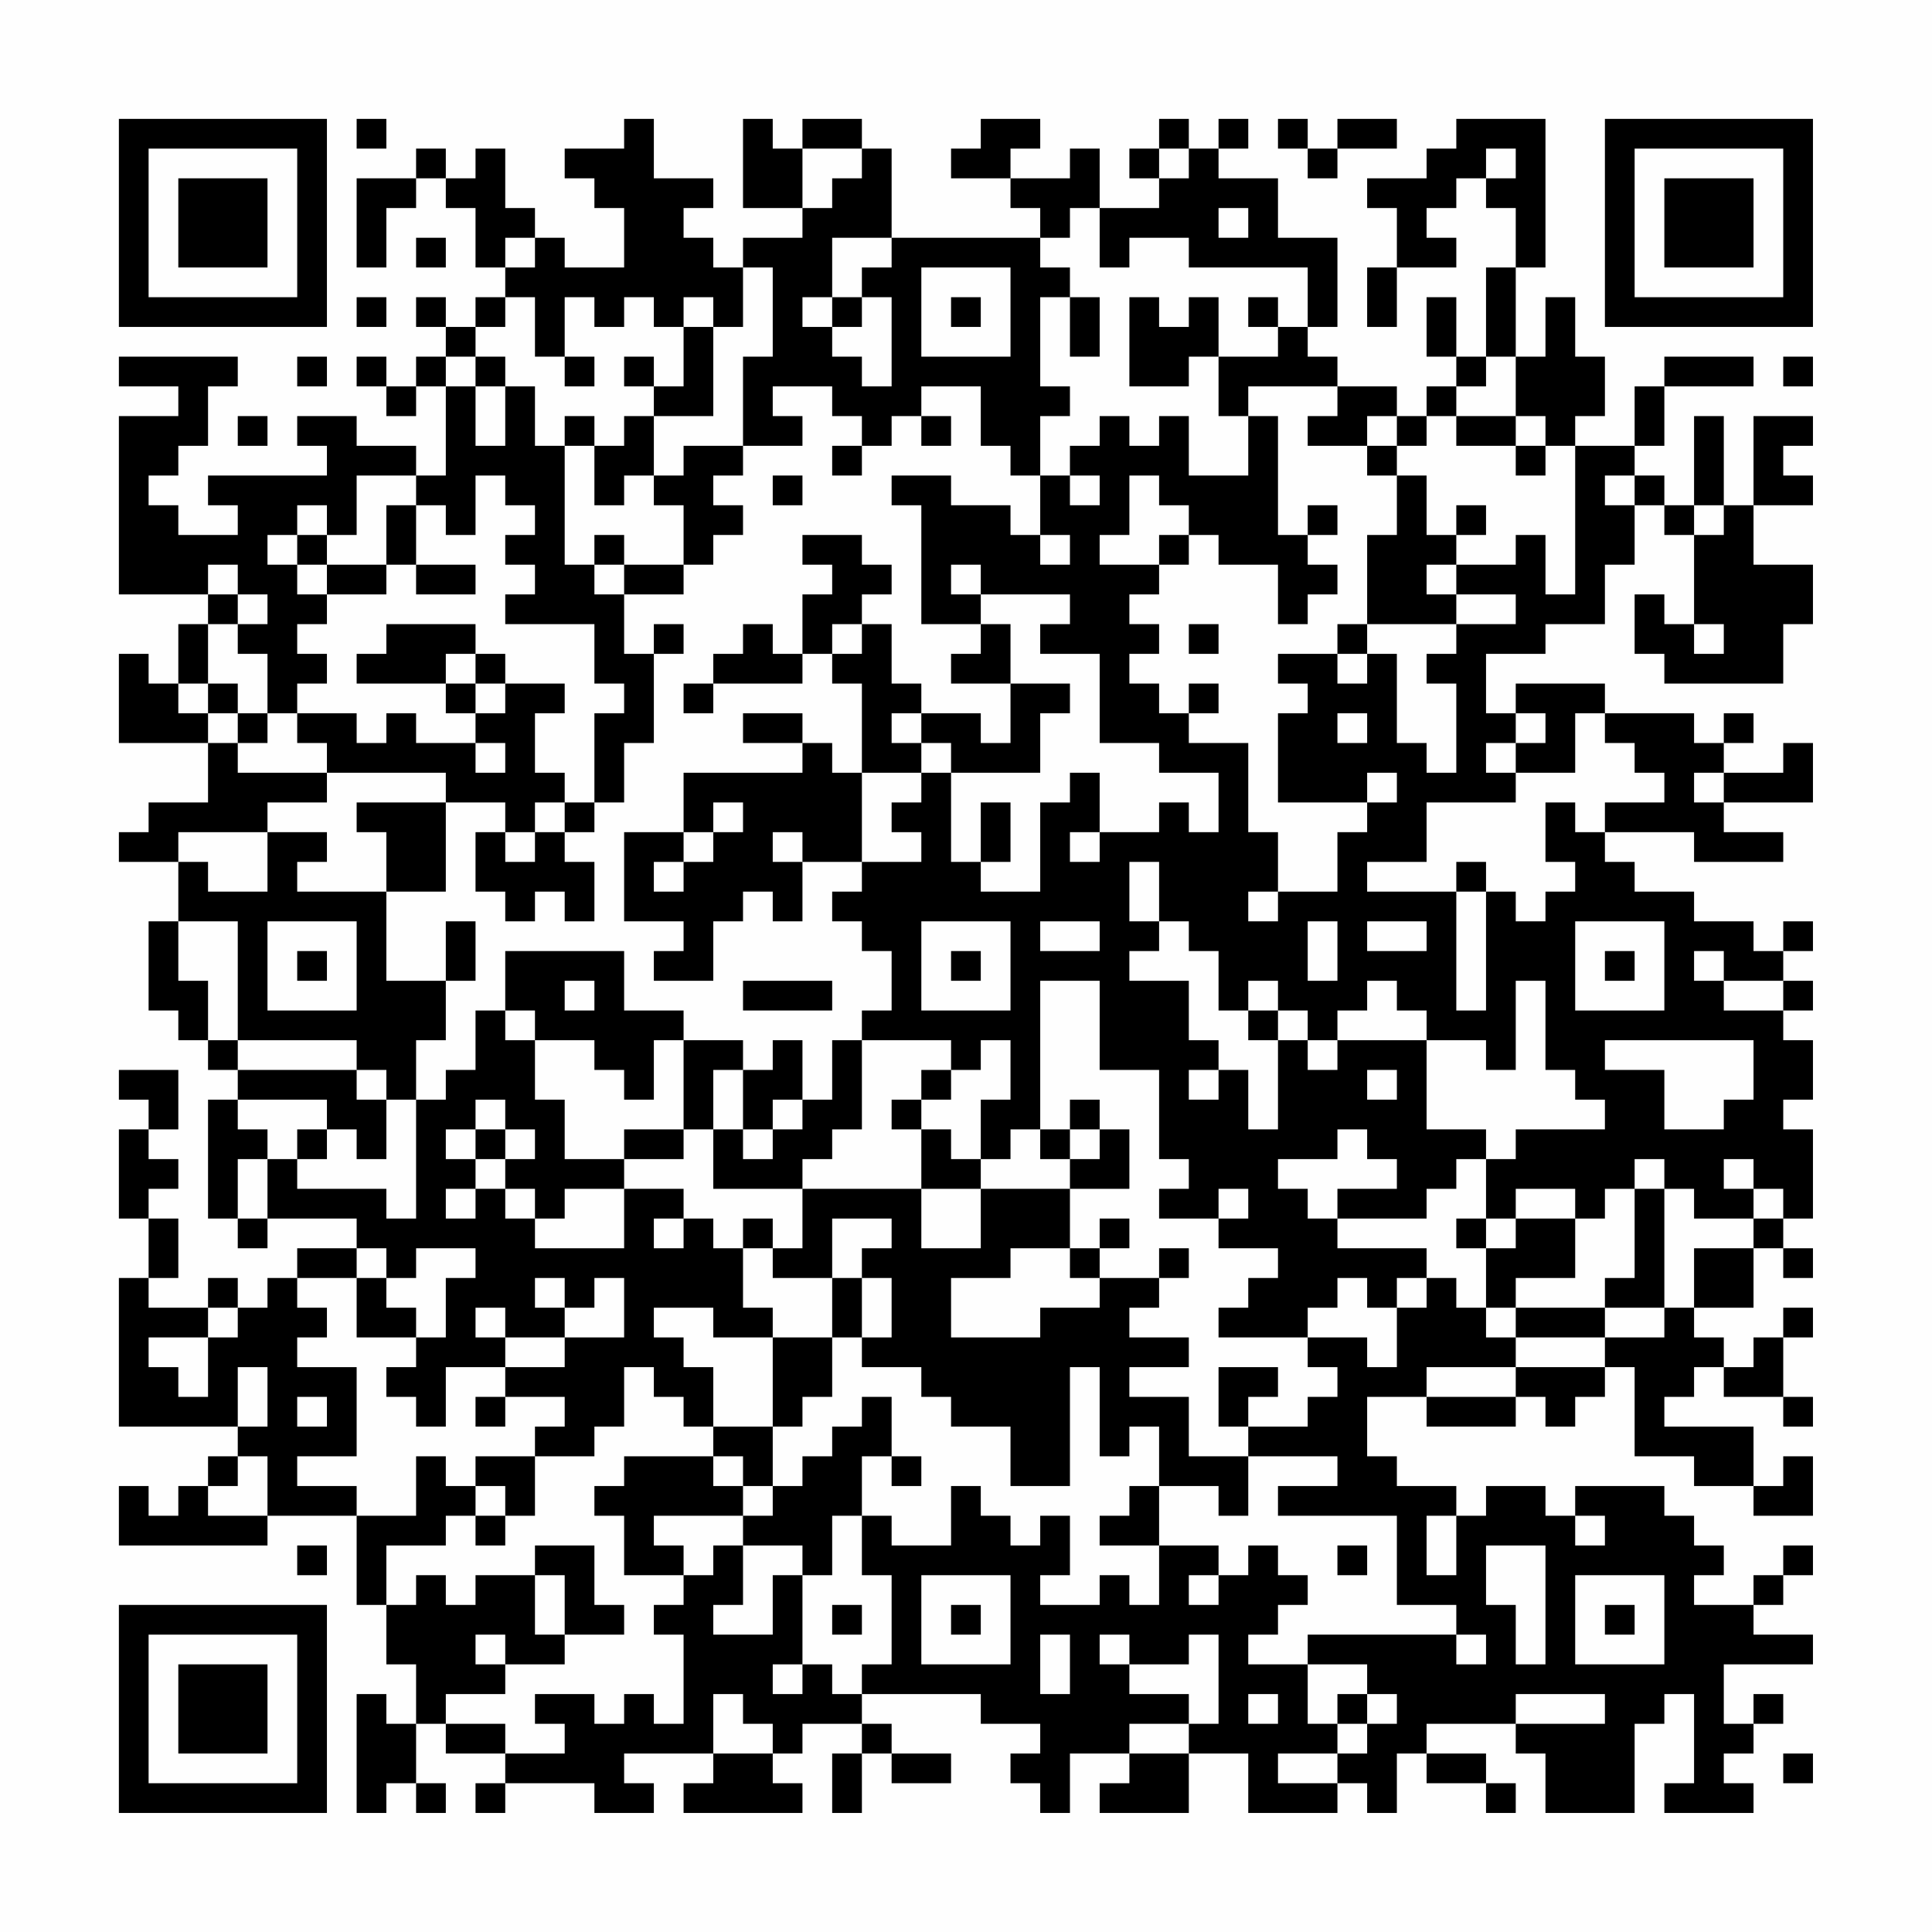 <?xml version="1.0" encoding="UTF-8"?>
<svg xmlns="http://www.w3.org/2000/svg" version="1.1" width="300" height="300" viewBox="0 0 300 300"><rect x="0" y="0" width="300" height="300" fill="#fefefe"/><g transform="scale(4.615)"><g transform="translate(4,4)"><path fill-rule="evenodd" d="M8 0L8 1L9 1L9 0ZM17 0L17 1L15 1L15 2L16 2L16 3L17 3L17 5L15 5L15 4L14 4L14 3L13 3L13 1L12 1L12 2L11 2L11 1L10 1L10 2L8 2L8 5L9 5L9 3L10 3L10 2L11 2L11 3L12 3L12 5L13 5L13 6L12 6L12 7L11 7L11 6L10 6L10 7L11 7L11 8L10 8L10 9L9 9L9 8L8 8L8 9L9 9L9 10L10 10L10 9L11 9L11 12L10 12L10 11L8 11L8 10L6 10L6 11L7 11L7 12L3 12L3 13L4 13L4 14L2 14L2 13L1 13L1 12L2 12L2 11L3 11L3 9L4 9L4 8L0 8L0 9L2 9L2 10L0 10L0 16L3 16L3 17L2 17L2 19L1 19L1 18L0 18L0 21L3 21L3 23L1 23L1 24L0 24L0 25L2 25L2 27L1 27L1 30L2 30L2 31L3 31L3 32L4 32L4 33L3 33L3 37L4 37L4 38L5 38L5 37L8 37L8 38L6 38L6 39L5 39L5 40L4 40L4 39L3 39L3 40L1 40L1 39L2 39L2 37L1 37L1 36L2 36L2 35L1 35L1 34L2 34L2 32L0 32L0 33L1 33L1 34L0 34L0 37L1 37L1 39L0 39L0 44L4 44L4 45L3 45L3 46L2 46L2 47L1 47L1 46L0 46L0 48L5 48L5 47L8 47L8 50L9 50L9 52L10 52L10 54L9 54L9 53L8 53L8 57L9 57L9 56L10 56L10 57L11 57L11 56L10 56L10 54L11 54L11 55L13 55L13 56L12 56L12 57L13 57L13 56L16 56L16 57L18 57L18 56L17 56L17 55L20 55L20 56L19 56L19 57L23 57L23 56L22 56L22 55L23 55L23 54L25 54L25 55L24 55L24 57L25 57L25 55L26 55L26 56L28 56L28 55L26 55L26 54L25 54L25 53L29 53L29 54L31 54L31 55L30 55L30 56L31 56L31 57L32 57L32 55L34 55L34 56L33 56L33 57L36 57L36 55L38 55L38 57L41 57L41 56L42 56L42 57L43 57L43 55L44 55L44 56L46 56L46 57L47 57L47 56L46 56L46 55L44 55L44 54L47 54L47 55L48 55L48 57L51 57L51 54L52 54L52 53L53 53L53 56L52 56L52 57L55 57L55 56L54 56L54 55L55 55L55 54L56 54L56 53L55 53L55 54L54 54L54 52L57 52L57 51L55 51L55 50L56 50L56 49L57 49L57 48L56 48L56 49L55 49L55 50L53 50L53 49L54 49L54 48L53 48L53 47L52 47L52 46L49 46L49 47L48 47L48 46L46 46L46 47L45 47L45 46L43 46L43 45L42 45L42 43L44 43L44 44L47 44L47 43L48 43L48 44L49 44L49 43L50 43L50 42L51 42L51 45L53 45L53 46L55 46L55 47L57 47L57 45L56 45L56 46L55 46L55 44L52 44L52 43L53 43L53 42L54 42L54 43L56 43L56 44L57 44L57 43L56 43L56 41L57 41L57 40L56 40L56 41L55 41L55 42L54 42L54 41L53 41L53 40L55 40L55 38L56 38L56 39L57 39L57 38L56 38L56 37L57 37L57 34L56 34L56 33L57 33L57 31L56 31L56 30L57 30L57 29L56 29L56 28L57 28L57 27L56 27L56 28L55 28L55 27L53 27L53 26L51 26L51 25L50 25L50 24L53 24L53 25L56 25L56 24L54 24L54 23L57 23L57 21L56 21L56 22L54 22L54 21L55 21L55 20L54 20L54 21L53 21L53 20L50 20L50 19L47 19L47 20L46 20L46 18L48 18L48 17L50 17L50 15L51 15L51 13L52 13L52 14L53 14L53 17L52 17L52 16L51 16L51 18L52 18L52 19L56 19L56 17L57 17L57 15L55 15L55 13L57 13L57 12L56 12L56 11L57 11L57 10L55 10L55 13L54 13L54 10L53 10L53 13L52 13L52 12L51 12L51 11L52 11L52 9L55 9L55 8L52 8L52 9L51 9L51 11L49 11L49 10L50 10L50 8L49 8L49 6L48 6L48 8L47 8L47 5L48 5L48 0L45 0L45 1L44 1L44 2L42 2L42 3L43 3L43 5L42 5L42 7L43 7L43 5L45 5L45 4L44 4L44 3L45 3L45 2L46 2L46 3L47 3L47 5L46 5L46 8L45 8L45 6L44 6L44 8L45 8L45 9L44 9L44 10L43 10L43 9L41 9L41 8L40 8L40 7L41 7L41 4L39 4L39 2L37 2L37 1L38 1L38 0L37 0L37 1L36 1L36 0L35 0L35 1L34 1L34 2L35 2L35 3L33 3L33 1L32 1L32 2L30 2L30 1L31 1L31 0L29 0L29 1L28 1L28 2L30 2L30 3L31 3L31 4L26 4L26 1L25 1L25 0L23 0L23 1L22 1L22 0L21 0L21 3L23 3L23 4L21 4L21 5L20 5L20 4L19 4L19 3L20 3L20 2L18 2L18 0ZM39 0L39 1L40 1L40 2L41 2L41 1L43 1L43 0L41 0L41 1L40 1L40 0ZM23 1L23 3L24 3L24 2L25 2L25 1ZM35 1L35 2L36 2L36 1ZM46 1L46 2L47 2L47 1ZM32 3L32 4L31 4L31 5L32 5L32 6L31 6L31 9L32 9L32 10L31 10L31 12L30 12L30 11L29 11L29 9L27 9L27 10L26 10L26 11L25 11L25 10L24 10L24 9L22 9L22 10L23 10L23 11L21 11L21 8L22 8L22 5L21 5L21 7L20 7L20 6L19 6L19 7L18 7L18 6L17 6L17 7L16 7L16 6L15 6L15 8L14 8L14 6L13 6L13 7L12 7L12 8L11 8L11 9L12 9L12 11L13 11L13 9L14 9L14 11L15 11L15 15L16 15L16 16L17 16L17 18L18 18L18 21L17 21L17 23L16 23L16 20L17 20L17 19L16 19L16 17L13 17L13 16L14 16L14 15L13 15L13 14L14 14L14 13L13 13L13 12L12 12L12 14L11 14L11 13L10 13L10 12L8 12L8 14L7 14L7 13L6 13L6 14L5 14L5 15L6 15L6 16L7 16L7 17L6 17L6 18L7 18L7 19L6 19L6 20L5 20L5 18L4 18L4 17L5 17L5 16L4 16L4 15L3 15L3 16L4 16L4 17L3 17L3 19L2 19L2 20L3 20L3 21L4 21L4 22L7 22L7 23L5 23L5 24L2 24L2 25L3 25L3 26L5 26L5 24L7 24L7 25L6 25L6 26L9 26L9 29L11 29L11 31L10 31L10 33L9 33L9 32L8 32L8 31L4 31L4 27L2 27L2 29L3 29L3 31L4 31L4 32L8 32L8 33L9 33L9 35L8 35L8 34L7 34L7 33L4 33L4 34L5 34L5 35L4 35L4 37L5 37L5 35L6 35L6 36L9 36L9 37L10 37L10 33L11 33L11 32L12 32L12 30L13 30L13 31L14 31L14 33L15 33L15 35L17 35L17 36L15 36L15 37L14 37L14 36L13 36L13 35L14 35L14 34L13 34L13 33L12 33L12 34L11 34L11 35L12 35L12 36L11 36L11 37L12 37L12 36L13 36L13 37L14 37L14 38L17 38L17 36L19 36L19 37L18 37L18 38L19 38L19 37L20 37L20 38L21 38L21 40L22 40L22 41L20 41L20 40L18 40L18 41L19 41L19 42L20 42L20 44L19 44L19 43L18 43L18 42L17 42L17 44L16 44L16 45L14 45L14 44L15 44L15 43L13 43L13 42L15 42L15 41L17 41L17 39L16 39L16 40L15 40L15 39L14 39L14 40L15 40L15 41L13 41L13 40L12 40L12 41L13 41L13 42L11 42L11 44L10 44L10 43L9 43L9 42L10 42L10 41L11 41L11 39L12 39L12 38L10 38L10 39L9 39L9 38L8 38L8 39L6 39L6 40L7 40L7 41L6 41L6 42L8 42L8 45L6 45L6 46L8 46L8 47L10 47L10 45L11 45L11 46L12 46L12 47L11 47L11 48L9 48L9 50L10 50L10 49L11 49L11 50L12 50L12 49L14 49L14 51L15 51L15 52L13 52L13 51L12 51L12 52L13 52L13 53L11 53L11 54L13 54L13 55L15 55L15 54L14 54L14 53L16 53L16 54L17 54L17 53L18 53L18 54L19 54L19 51L18 51L18 50L19 50L19 49L20 49L20 48L21 48L21 50L20 50L20 51L22 51L22 49L23 49L23 52L22 52L22 53L23 53L23 52L24 52L24 53L25 53L25 52L26 52L26 49L25 49L25 47L26 47L26 48L28 48L28 46L29 46L29 47L30 47L30 48L31 48L31 47L32 47L32 49L31 49L31 50L33 50L33 49L34 49L34 50L35 50L35 48L37 48L37 49L36 49L36 50L37 50L37 49L38 49L38 48L39 48L39 49L40 49L40 50L39 50L39 51L38 51L38 52L40 52L40 54L41 54L41 55L39 55L39 56L41 56L41 55L42 55L42 54L43 54L43 53L42 53L42 52L40 52L40 51L45 51L45 52L46 52L46 51L45 51L45 50L43 50L43 47L39 47L39 46L41 46L41 45L38 45L38 44L40 44L40 43L41 43L41 42L40 42L40 41L42 41L42 42L43 42L43 40L44 40L44 39L45 39L45 40L46 40L46 41L47 41L47 42L44 42L44 43L47 43L47 42L50 42L50 41L52 41L52 40L53 40L53 38L55 38L55 37L56 37L56 36L55 36L55 35L54 35L54 36L55 36L55 37L53 37L53 36L52 36L52 35L51 35L51 36L50 36L50 37L49 37L49 36L47 36L47 37L46 37L46 35L47 35L47 34L50 34L50 33L49 33L49 32L48 32L48 29L47 29L47 32L46 32L46 31L44 31L44 30L43 30L43 29L42 29L42 30L41 30L41 31L40 31L40 30L39 30L39 29L38 29L38 30L37 30L37 28L36 28L36 27L35 27L35 25L34 25L34 27L35 27L35 28L34 28L34 29L36 29L36 31L37 31L37 32L36 32L36 33L37 33L37 32L38 32L38 34L39 34L39 31L40 31L40 32L41 32L41 31L44 31L44 34L46 34L46 35L45 35L45 36L44 36L44 37L41 37L41 36L43 36L43 35L42 35L42 34L41 34L41 35L39 35L39 36L40 36L40 37L41 37L41 38L44 38L44 39L43 39L43 40L42 40L42 39L41 39L41 40L40 40L40 41L37 41L37 40L38 40L38 39L39 39L39 38L37 38L37 37L38 37L38 36L37 36L37 37L35 37L35 36L36 36L36 35L35 35L35 32L33 32L33 29L31 29L31 34L30 34L30 35L29 35L29 33L30 33L30 31L29 31L29 32L28 32L28 31L25 31L25 30L26 30L26 28L25 28L25 27L24 27L24 26L25 26L25 25L27 25L27 24L26 24L26 23L27 23L27 22L28 22L28 25L29 25L29 26L31 26L31 23L32 23L32 22L33 22L33 24L32 24L32 25L33 25L33 24L35 24L35 23L36 23L36 24L37 24L37 22L35 22L35 21L33 21L33 18L31 18L31 17L32 17L32 16L29 16L29 15L28 15L28 16L29 16L29 17L27 17L27 13L26 13L26 12L28 12L28 13L30 13L30 14L31 14L31 15L32 15L32 14L31 14L31 12L32 12L32 13L33 13L33 12L32 12L32 11L33 11L33 10L34 10L34 11L35 11L35 10L36 10L36 12L38 12L38 10L39 10L39 14L40 14L40 15L41 15L41 16L40 16L40 17L39 17L39 15L37 15L37 14L36 14L36 13L35 13L35 12L34 12L34 14L33 14L33 15L35 15L35 16L34 16L34 17L35 17L35 18L34 18L34 19L35 19L35 20L36 20L36 21L38 21L38 24L39 24L39 26L38 26L38 27L39 27L39 26L41 26L41 24L42 24L42 23L43 23L43 22L42 22L42 23L39 23L39 20L40 20L40 19L39 19L39 18L41 18L41 19L42 19L42 18L43 18L43 21L44 21L44 22L45 22L45 19L44 19L44 18L45 18L45 17L47 17L47 16L45 16L45 15L47 15L47 14L48 14L48 16L49 16L49 11L48 11L48 10L47 10L47 8L46 8L46 9L45 9L45 10L44 10L44 11L43 11L43 10L42 10L42 11L40 11L40 10L41 10L41 9L38 9L38 10L37 10L37 8L39 8L39 7L40 7L40 5L36 5L36 4L34 4L34 5L33 5L33 3ZM37 3L37 4L38 4L38 3ZM10 4L10 5L11 5L11 4ZM13 4L13 5L14 5L14 4ZM24 4L24 6L23 6L23 7L24 7L24 8L25 8L25 9L26 9L26 6L25 6L25 5L26 5L26 4ZM27 5L27 8L30 8L30 5ZM8 6L8 7L9 7L9 6ZM24 6L24 7L25 7L25 6ZM28 6L28 7L29 7L29 6ZM32 6L32 8L33 8L33 6ZM34 6L34 9L36 9L36 8L37 8L37 6L36 6L36 7L35 7L35 6ZM38 6L38 7L39 7L39 6ZM19 7L19 9L18 9L18 8L17 8L17 9L18 9L18 10L17 10L17 11L16 11L16 10L15 10L15 11L16 11L16 13L17 13L17 12L18 12L18 13L19 13L19 15L17 15L17 14L16 14L16 15L17 15L17 16L19 16L19 15L20 15L20 14L21 14L21 13L20 13L20 12L21 12L21 11L19 11L19 12L18 12L18 10L20 10L20 7ZM6 8L6 9L7 9L7 8ZM12 8L12 9L13 9L13 8ZM15 8L15 9L16 9L16 8ZM56 8L56 9L57 9L57 8ZM4 10L4 11L5 11L5 10ZM27 10L27 11L28 11L28 10ZM45 10L45 11L47 11L47 12L48 12L48 11L47 11L47 10ZM24 11L24 12L25 12L25 11ZM42 11L42 12L43 12L43 14L42 14L42 17L41 17L41 18L42 18L42 17L45 17L45 16L44 16L44 15L45 15L45 14L46 14L46 13L45 13L45 14L44 14L44 12L43 12L43 11ZM22 12L22 13L23 13L23 12ZM50 12L50 13L51 13L51 12ZM9 13L9 15L7 15L7 14L6 14L6 15L7 15L7 16L9 16L9 15L10 15L10 16L12 16L12 15L10 15L10 13ZM40 13L40 14L41 14L41 13ZM53 13L53 14L54 14L54 13ZM23 14L23 15L24 15L24 16L23 16L23 18L22 18L22 17L21 17L21 18L20 18L20 19L19 19L19 20L20 20L20 19L23 19L23 18L24 18L24 19L25 19L25 22L24 22L24 21L23 21L23 20L21 20L21 21L23 21L23 22L19 22L19 24L17 24L17 27L19 27L19 28L18 28L18 29L20 29L20 27L21 27L21 26L22 26L22 27L23 27L23 25L25 25L25 22L27 22L27 21L28 21L28 22L31 22L31 20L32 20L32 19L30 19L30 17L29 17L29 18L28 18L28 19L30 19L30 21L29 21L29 20L27 20L27 19L26 19L26 17L25 17L25 16L26 16L26 15L25 15L25 14ZM35 14L35 15L36 15L36 14ZM9 17L9 18L8 18L8 19L11 19L11 20L12 20L12 21L10 21L10 20L9 20L9 21L8 21L8 20L6 20L6 21L7 21L7 22L11 22L11 23L8 23L8 24L9 24L9 26L11 26L11 23L13 23L13 24L12 24L12 26L13 26L13 27L14 27L14 26L15 26L15 27L16 27L16 25L15 25L15 24L16 24L16 23L15 23L15 22L14 22L14 20L15 20L15 19L13 19L13 18L12 18L12 17ZM18 17L18 18L19 18L19 17ZM24 17L24 18L25 18L25 17ZM36 17L36 18L37 18L37 17ZM53 17L53 18L54 18L54 17ZM11 18L11 19L12 19L12 20L13 20L13 19L12 19L12 18ZM3 19L3 20L4 20L4 21L5 21L5 20L4 20L4 19ZM36 19L36 20L37 20L37 19ZM26 20L26 21L27 21L27 20ZM41 20L41 21L42 21L42 20ZM47 20L47 21L46 21L46 22L47 22L47 23L44 23L44 25L42 25L42 26L45 26L45 30L46 30L46 26L47 26L47 27L48 27L48 26L49 26L49 25L48 25L48 23L49 23L49 24L50 24L50 23L52 23L52 22L51 22L51 21L50 21L50 20L49 20L49 22L47 22L47 21L48 21L48 20ZM12 21L12 22L13 22L13 21ZM53 22L53 23L54 23L54 22ZM14 23L14 24L13 24L13 25L14 25L14 24L15 24L15 23ZM20 23L20 24L19 24L19 25L18 25L18 26L19 26L19 25L20 25L20 24L21 24L21 23ZM29 23L29 25L30 25L30 23ZM22 24L22 25L23 25L23 24ZM45 25L45 26L46 26L46 25ZM5 27L5 30L8 30L8 27ZM11 27L11 29L12 29L12 27ZM27 27L27 30L30 30L30 27ZM31 27L31 28L33 28L33 27ZM40 27L40 29L41 29L41 27ZM42 27L42 28L44 28L44 27ZM49 27L49 30L52 30L52 27ZM6 28L6 29L7 29L7 28ZM13 28L13 30L14 30L14 31L16 31L16 32L17 32L17 33L18 33L18 31L19 31L19 34L17 34L17 35L19 35L19 34L20 34L20 36L23 36L23 38L22 38L22 37L21 37L21 38L22 38L22 39L24 39L24 41L22 41L22 44L20 44L20 45L17 45L17 46L16 46L16 47L17 47L17 49L19 49L19 48L18 48L18 47L21 47L21 48L23 48L23 49L24 49L24 47L25 47L25 45L26 45L26 46L27 46L27 45L26 45L26 43L25 43L25 44L24 44L24 45L23 45L23 46L22 46L22 44L23 44L23 43L24 43L24 41L25 41L25 42L27 42L27 43L28 43L28 44L30 44L30 46L32 46L32 42L33 42L33 45L34 45L34 44L35 44L35 46L34 46L34 47L33 47L33 48L35 48L35 46L37 46L37 47L38 47L38 45L36 45L36 43L34 43L34 42L36 42L36 41L34 41L34 40L35 40L35 39L36 39L36 38L35 38L35 39L33 39L33 38L34 38L34 37L33 37L33 38L32 38L32 36L34 36L34 34L33 34L33 33L32 33L32 34L31 34L31 35L32 35L32 36L29 36L29 35L28 35L28 34L27 34L27 33L28 33L28 32L27 32L27 33L26 33L26 34L27 34L27 36L23 36L23 35L24 35L24 34L25 34L25 31L24 31L24 33L23 33L23 31L22 31L22 32L21 32L21 31L19 31L19 30L17 30L17 28ZM28 28L28 29L29 29L29 28ZM50 28L50 29L51 29L51 28ZM53 28L53 29L54 29L54 30L56 30L56 29L54 29L54 28ZM15 29L15 30L16 30L16 29ZM21 29L21 30L24 30L24 29ZM38 30L38 31L39 31L39 30ZM50 31L50 32L52 32L52 34L54 34L54 33L55 33L55 31ZM20 32L20 34L21 34L21 35L22 35L22 34L23 34L23 33L22 33L22 34L21 34L21 32ZM42 32L42 33L43 33L43 32ZM6 34L6 35L7 35L7 34ZM12 34L12 35L13 35L13 34ZM32 34L32 35L33 35L33 34ZM27 36L27 38L29 38L29 36ZM51 36L51 39L50 39L50 40L47 40L47 39L49 39L49 37L47 37L47 38L46 38L46 37L45 37L45 38L46 38L46 40L47 40L47 41L50 41L50 40L52 40L52 36ZM24 37L24 39L25 39L25 41L26 41L26 39L25 39L25 38L26 38L26 37ZM30 38L30 39L28 39L28 41L31 41L31 40L33 40L33 39L32 39L32 38ZM8 39L8 41L10 41L10 40L9 40L9 39ZM3 40L3 41L1 41L1 42L2 42L2 43L3 43L3 41L4 41L4 40ZM4 42L4 44L5 44L5 42ZM37 42L37 44L38 44L38 43L39 43L39 42ZM6 43L6 44L7 44L7 43ZM12 43L12 44L13 44L13 43ZM4 45L4 46L3 46L3 47L5 47L5 45ZM12 45L12 46L13 46L13 47L12 47L12 48L13 48L13 47L14 47L14 45ZM20 45L20 46L21 46L21 47L22 47L22 46L21 46L21 45ZM44 47L44 49L45 49L45 47ZM49 47L49 48L50 48L50 47ZM6 48L6 49L7 49L7 48ZM14 48L14 49L15 49L15 51L17 51L17 50L16 50L16 48ZM41 48L41 49L42 49L42 48ZM46 48L46 50L47 50L47 52L48 52L48 48ZM27 49L27 52L30 52L30 49ZM49 49L49 52L52 52L52 49ZM24 50L24 51L25 51L25 50ZM28 50L28 51L29 51L29 50ZM50 50L50 51L51 51L51 50ZM31 51L31 53L32 53L32 51ZM33 51L33 52L34 52L34 53L36 53L36 54L34 54L34 55L36 55L36 54L37 54L37 51L36 51L36 52L34 52L34 51ZM20 53L20 55L22 55L22 54L21 54L21 53ZM38 53L38 54L39 54L39 53ZM41 53L41 54L42 54L42 53ZM47 53L47 54L50 54L50 53ZM56 55L56 56L57 56L57 55ZM0 0L0 7L7 7L7 0ZM1 1L1 6L6 6L6 1ZM2 2L2 5L5 5L5 2ZM50 0L50 7L57 7L57 0ZM51 1L51 6L56 6L56 1ZM52 2L52 5L55 5L55 2ZM0 50L0 57L7 57L7 50ZM1 51L1 56L6 56L6 51ZM2 52L2 55L5 55L5 52Z" fill="#000000"/></g></g></svg>
